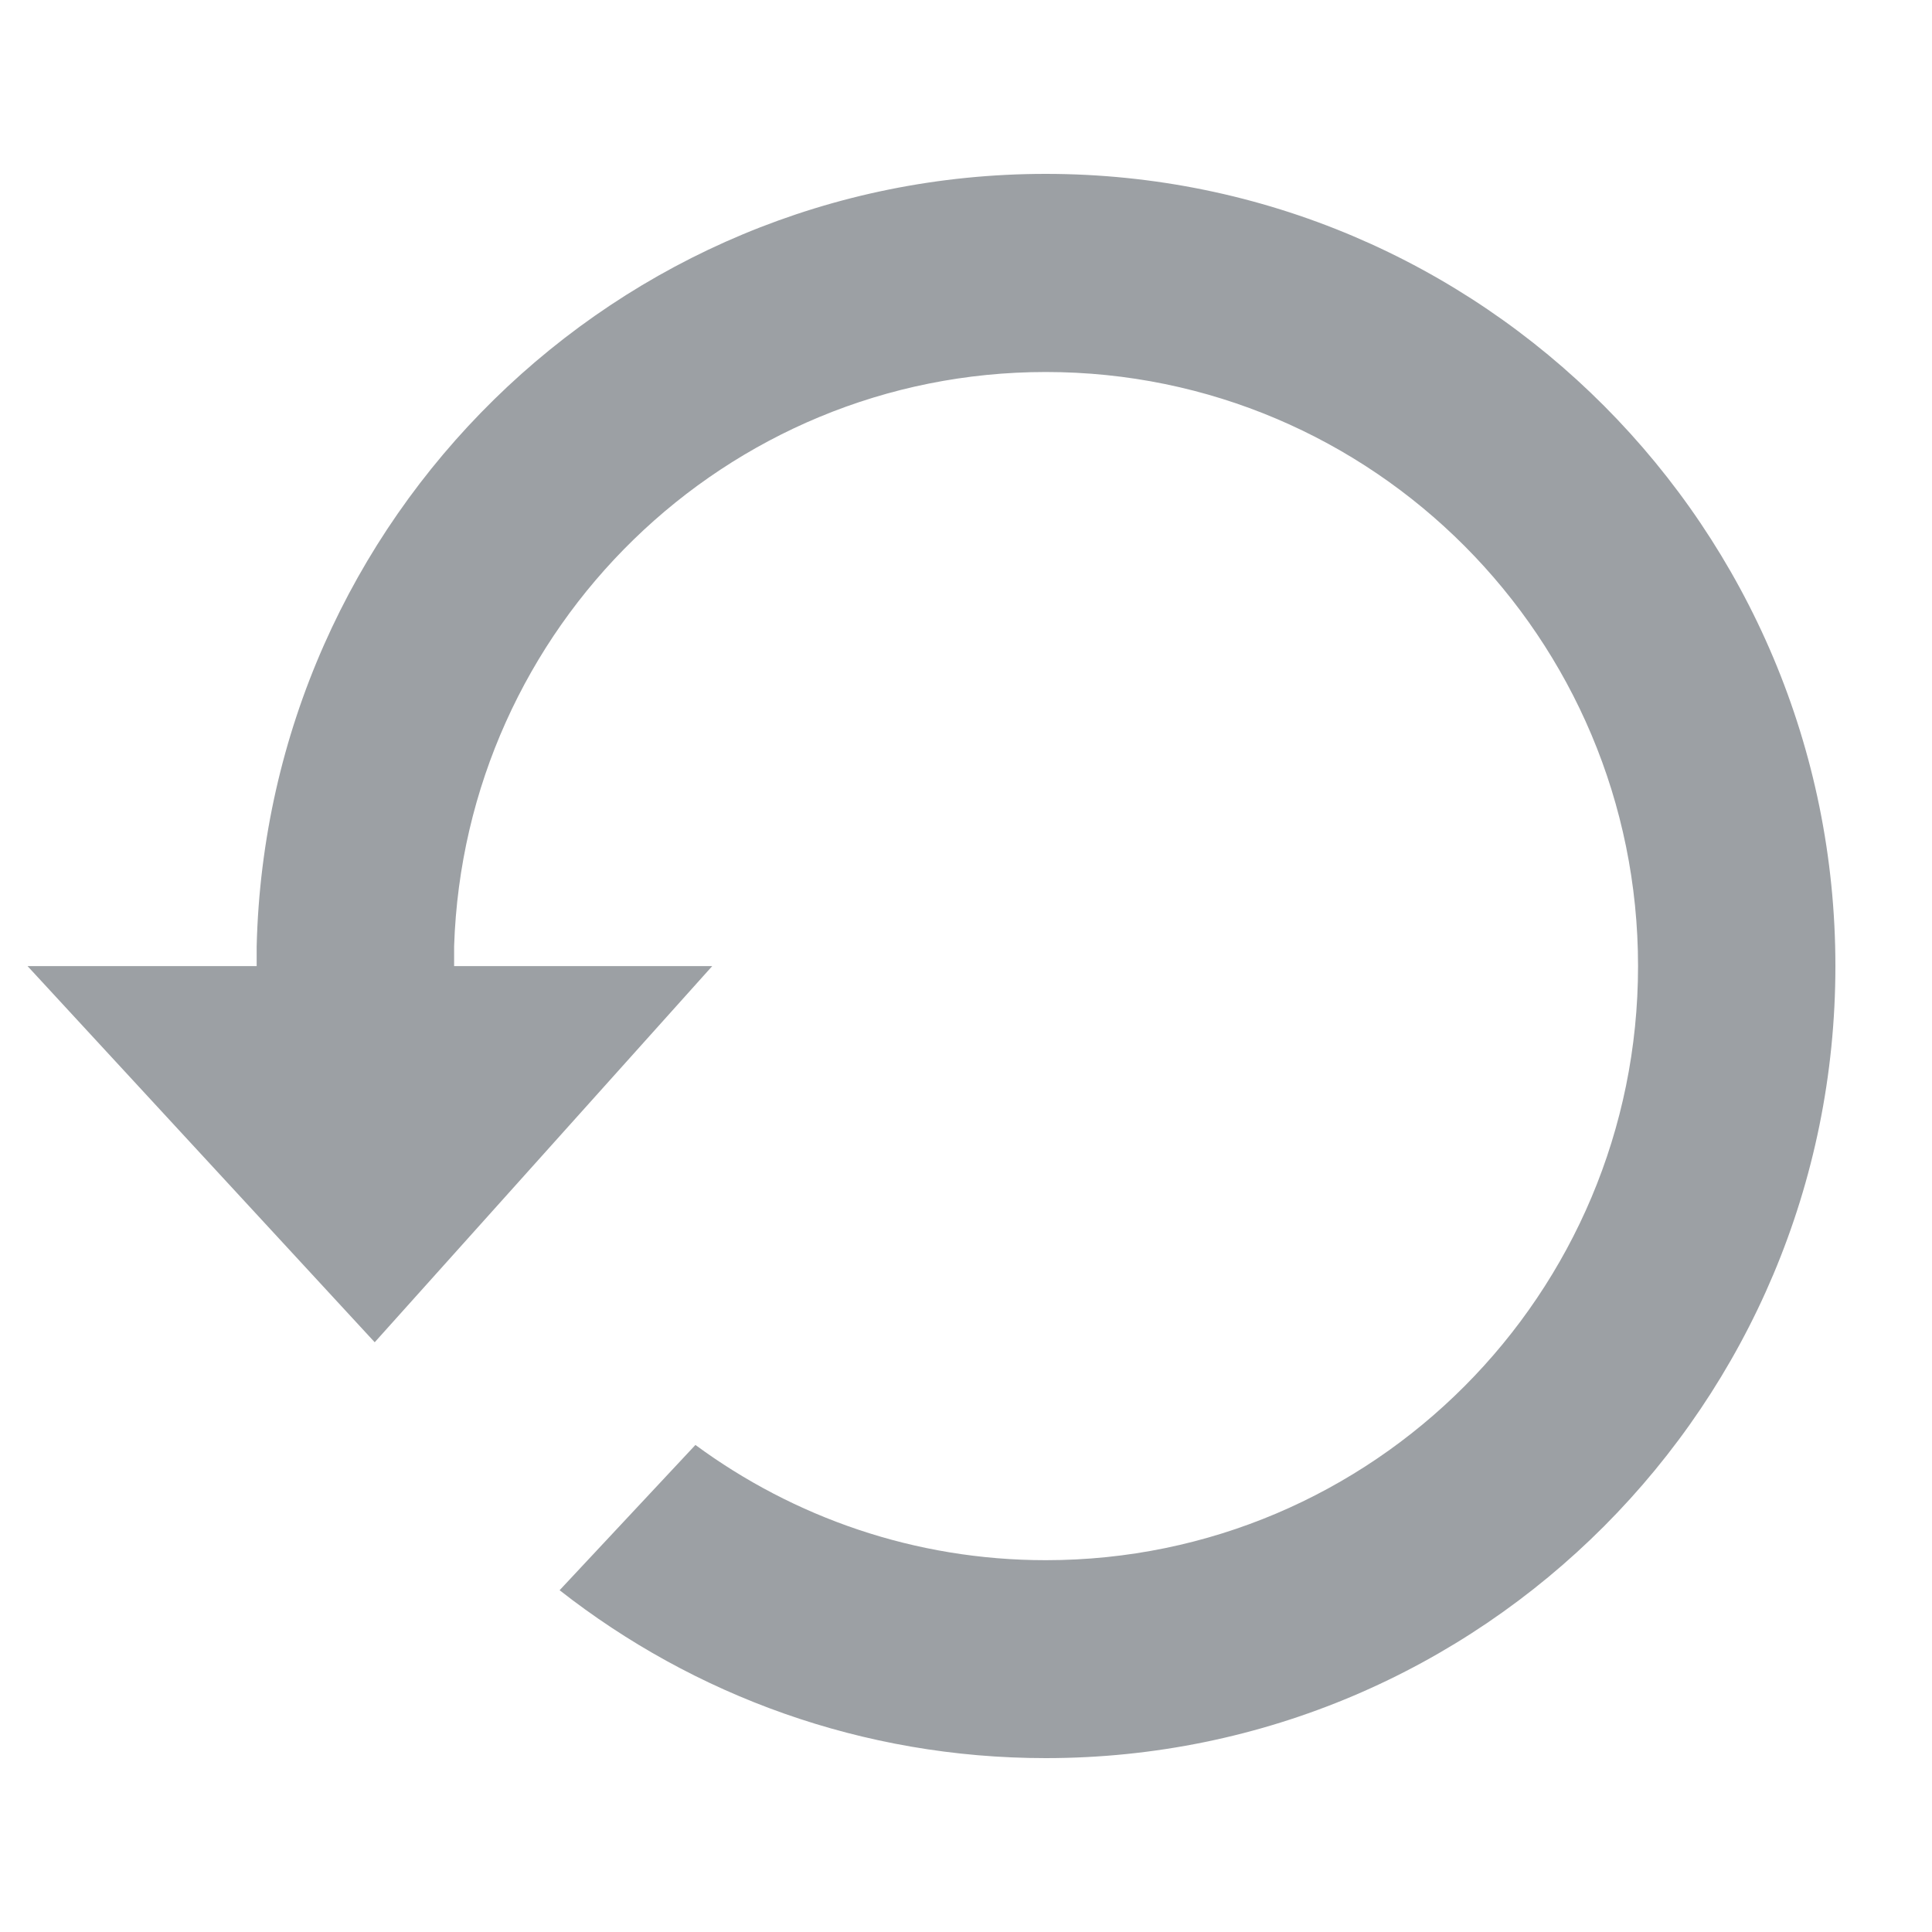 <?xml version="1.0" encoding="UTF-8" standalone="no"?>
<svg width="20px" height="20px" viewBox="0 0 20 20" version="1.1" xmlns="http://www.w3.org/2000/svg"
		 xmlns:xlink="http://www.w3.org/1999/xlink" xmlns:sketch="http://www.bohemiancoding.com/sketch/ns">
	<!-- Generator: Sketch 3.2.2 (9983) - http://www.bohemiancoding.com/sketch -->
	<title>word-modal-reset</title>
	<desc>Created with Sketch.</desc>
	<defs></defs>
	<g id="assets" stroke="none" stroke-width="1" fill="none" fill-rule="evenodd" sketch:type="MSPage">
		<g id="word-modal-reset" sketch:type="MSArtboardGroup" fill="#9CA0A4">
			<path
				d="M0.285,10.001 L2.657,10.001 L2.657,9.796 C2.765,5.362 6.381,1.8 10.826,1.8 C15.341,1.8 19,5.472 19,10.001 C19,14.53 15.341,18.2 10.826,18.2 C8.928,18.2 7.181,17.55 5.793,16.462 L7.199,14.958 C8.215,15.706 9.469,16.151 10.826,16.151 C14.212,16.151 16.957,13.397 16.957,10.001 C16.957,6.605 14.212,3.851 10.826,3.851 C7.509,3.851 4.808,6.494 4.701,9.796 L4.701,10.001 L7.373,10.001 L3.879,13.895 L0.285,10.001 L0.285,10.001 Z"
				id="Shape-2" sketch:type="MSShapeGroup"></path>
		</g>
	</g>
</svg>
